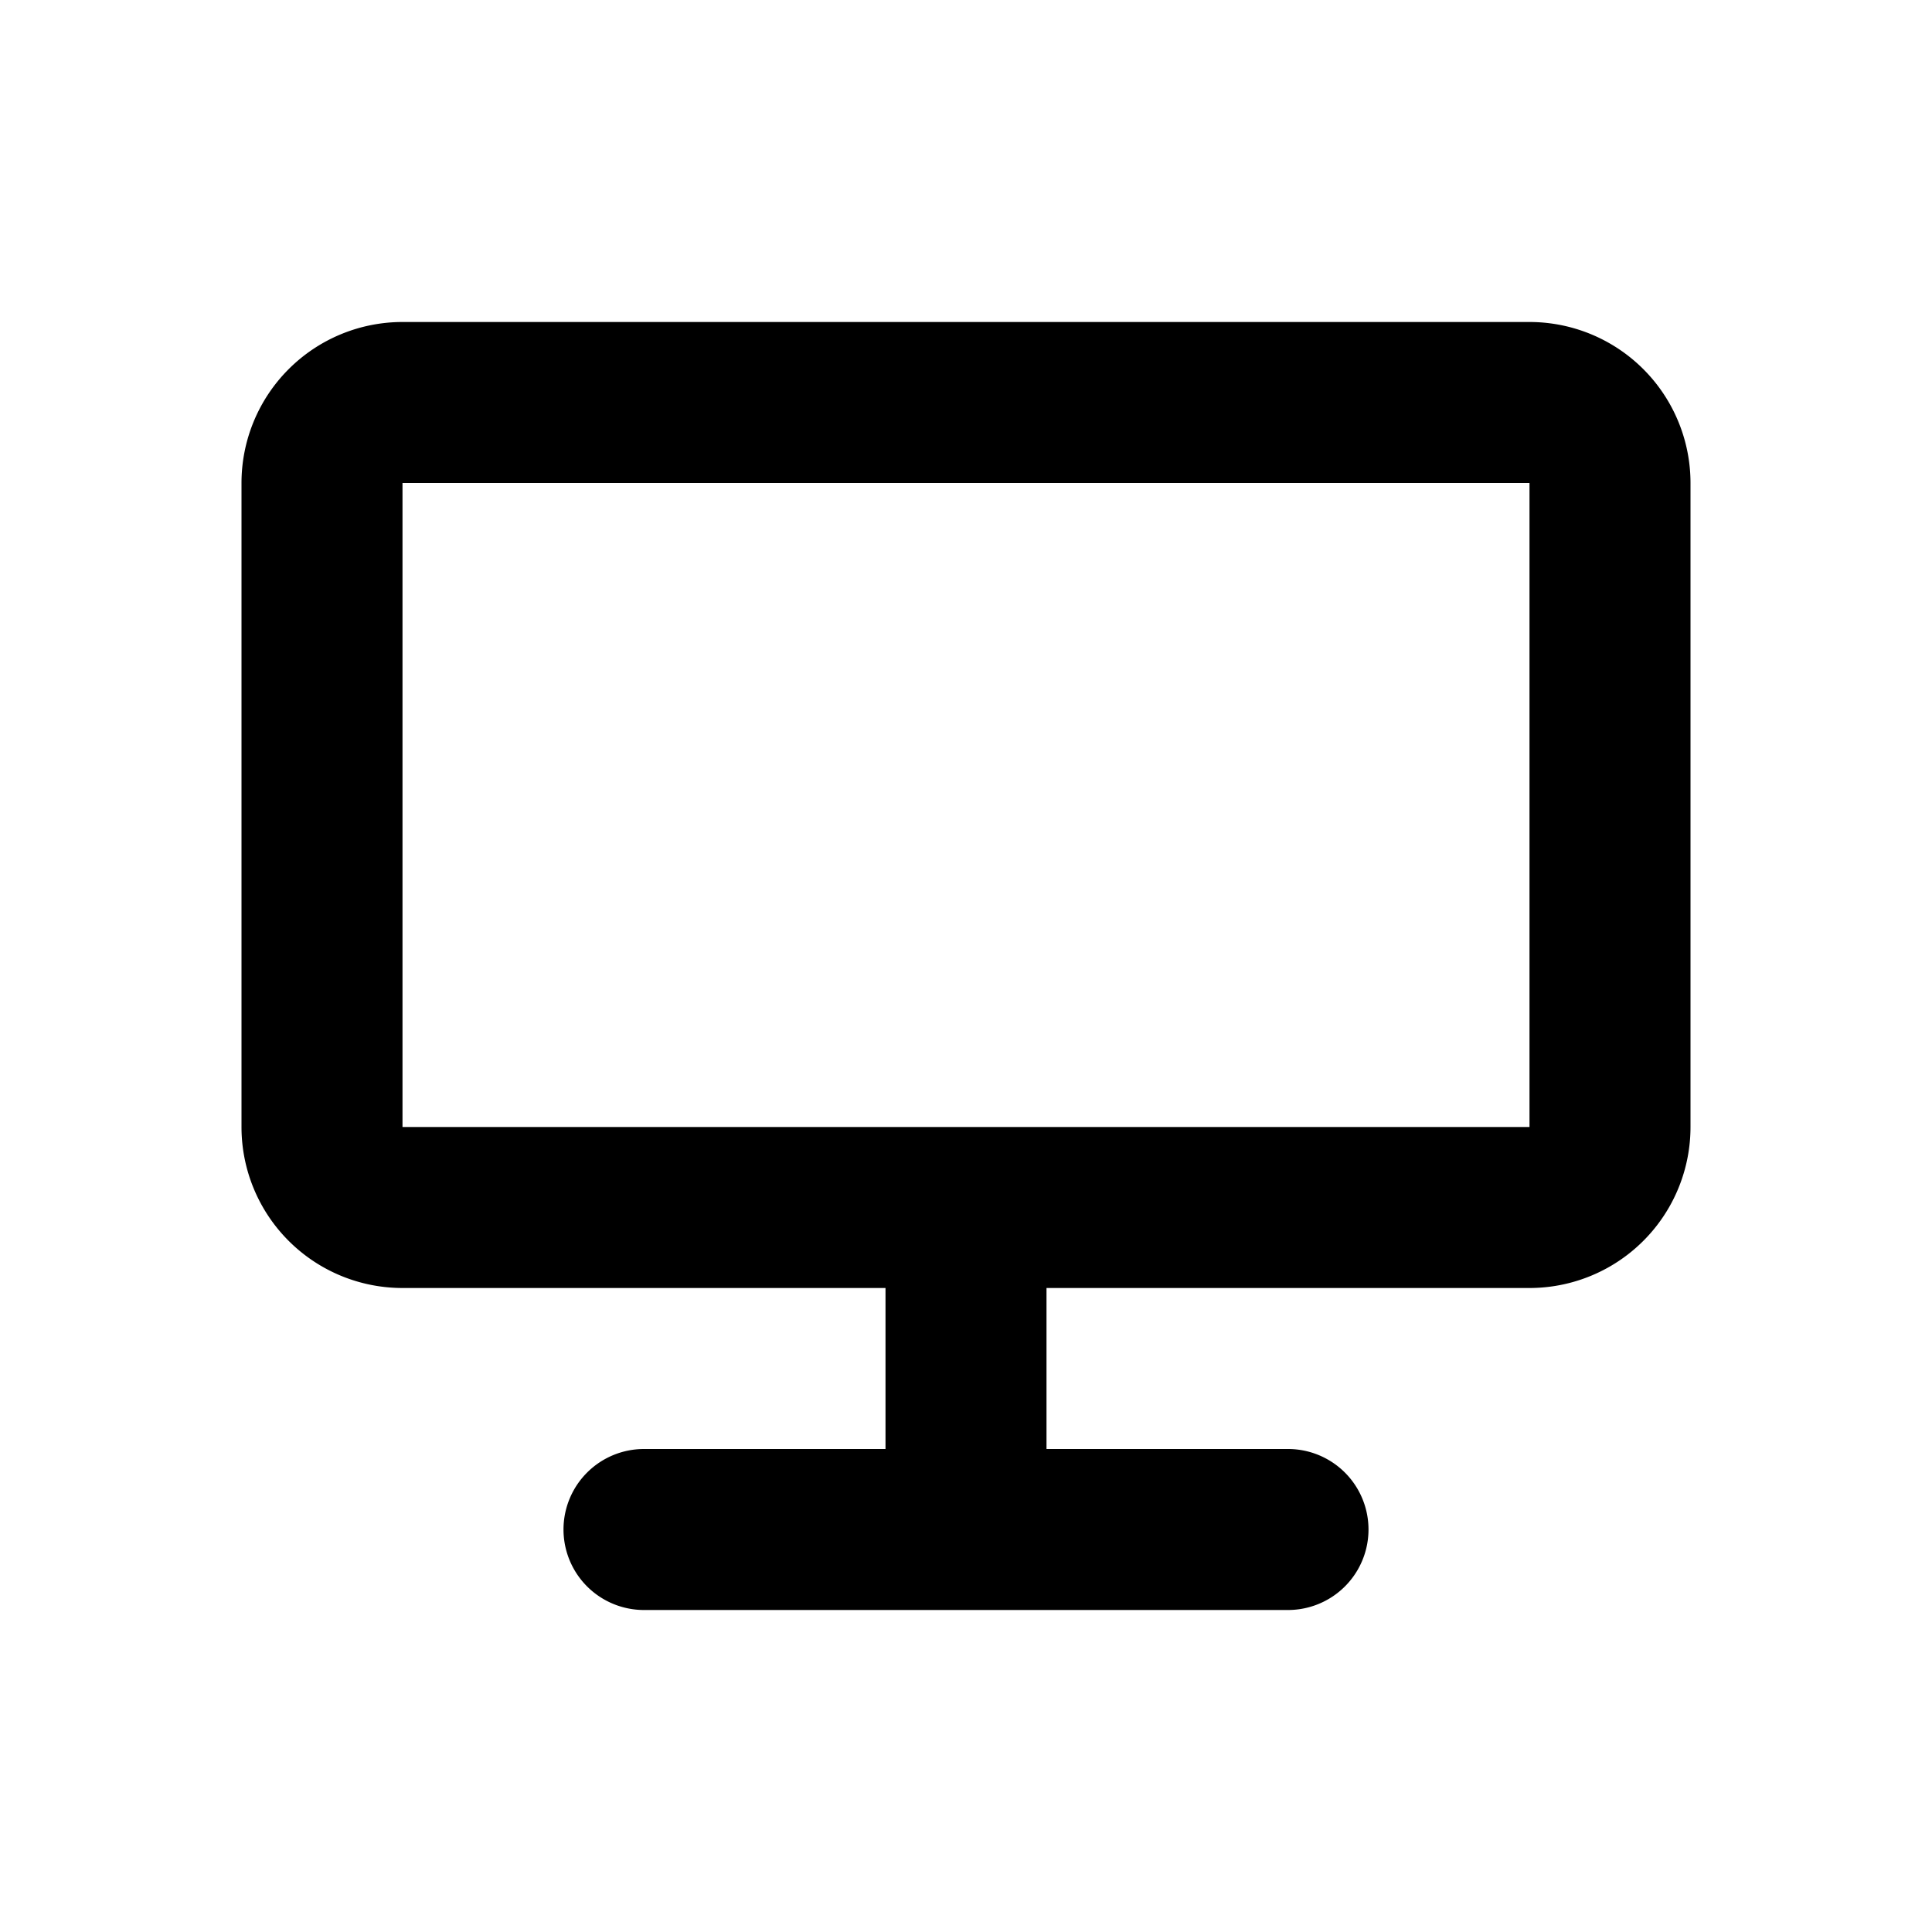 <svg width="24" height="24" fill="none" xmlns="http://www.w3.org/2000/svg">
    <path fill-rule="evenodd" clip-rule="evenodd" d="M3 6a2 2 0 012-2h14a2 2 0 012 2v8a2 2 0 01-2 2H5a2 2 0 01-2-2V6zm16 0H5v8h14V6zM7 19a1 1 0 011-1h8a1 1 0 110 2H8a1 1 0 01-1-1z" fill="currentColor"/>
    <path fill-rule="evenodd" clip-rule="evenodd" d="M13 15v4h-2v-4h2z" fill="currentColor"/>
</svg>
